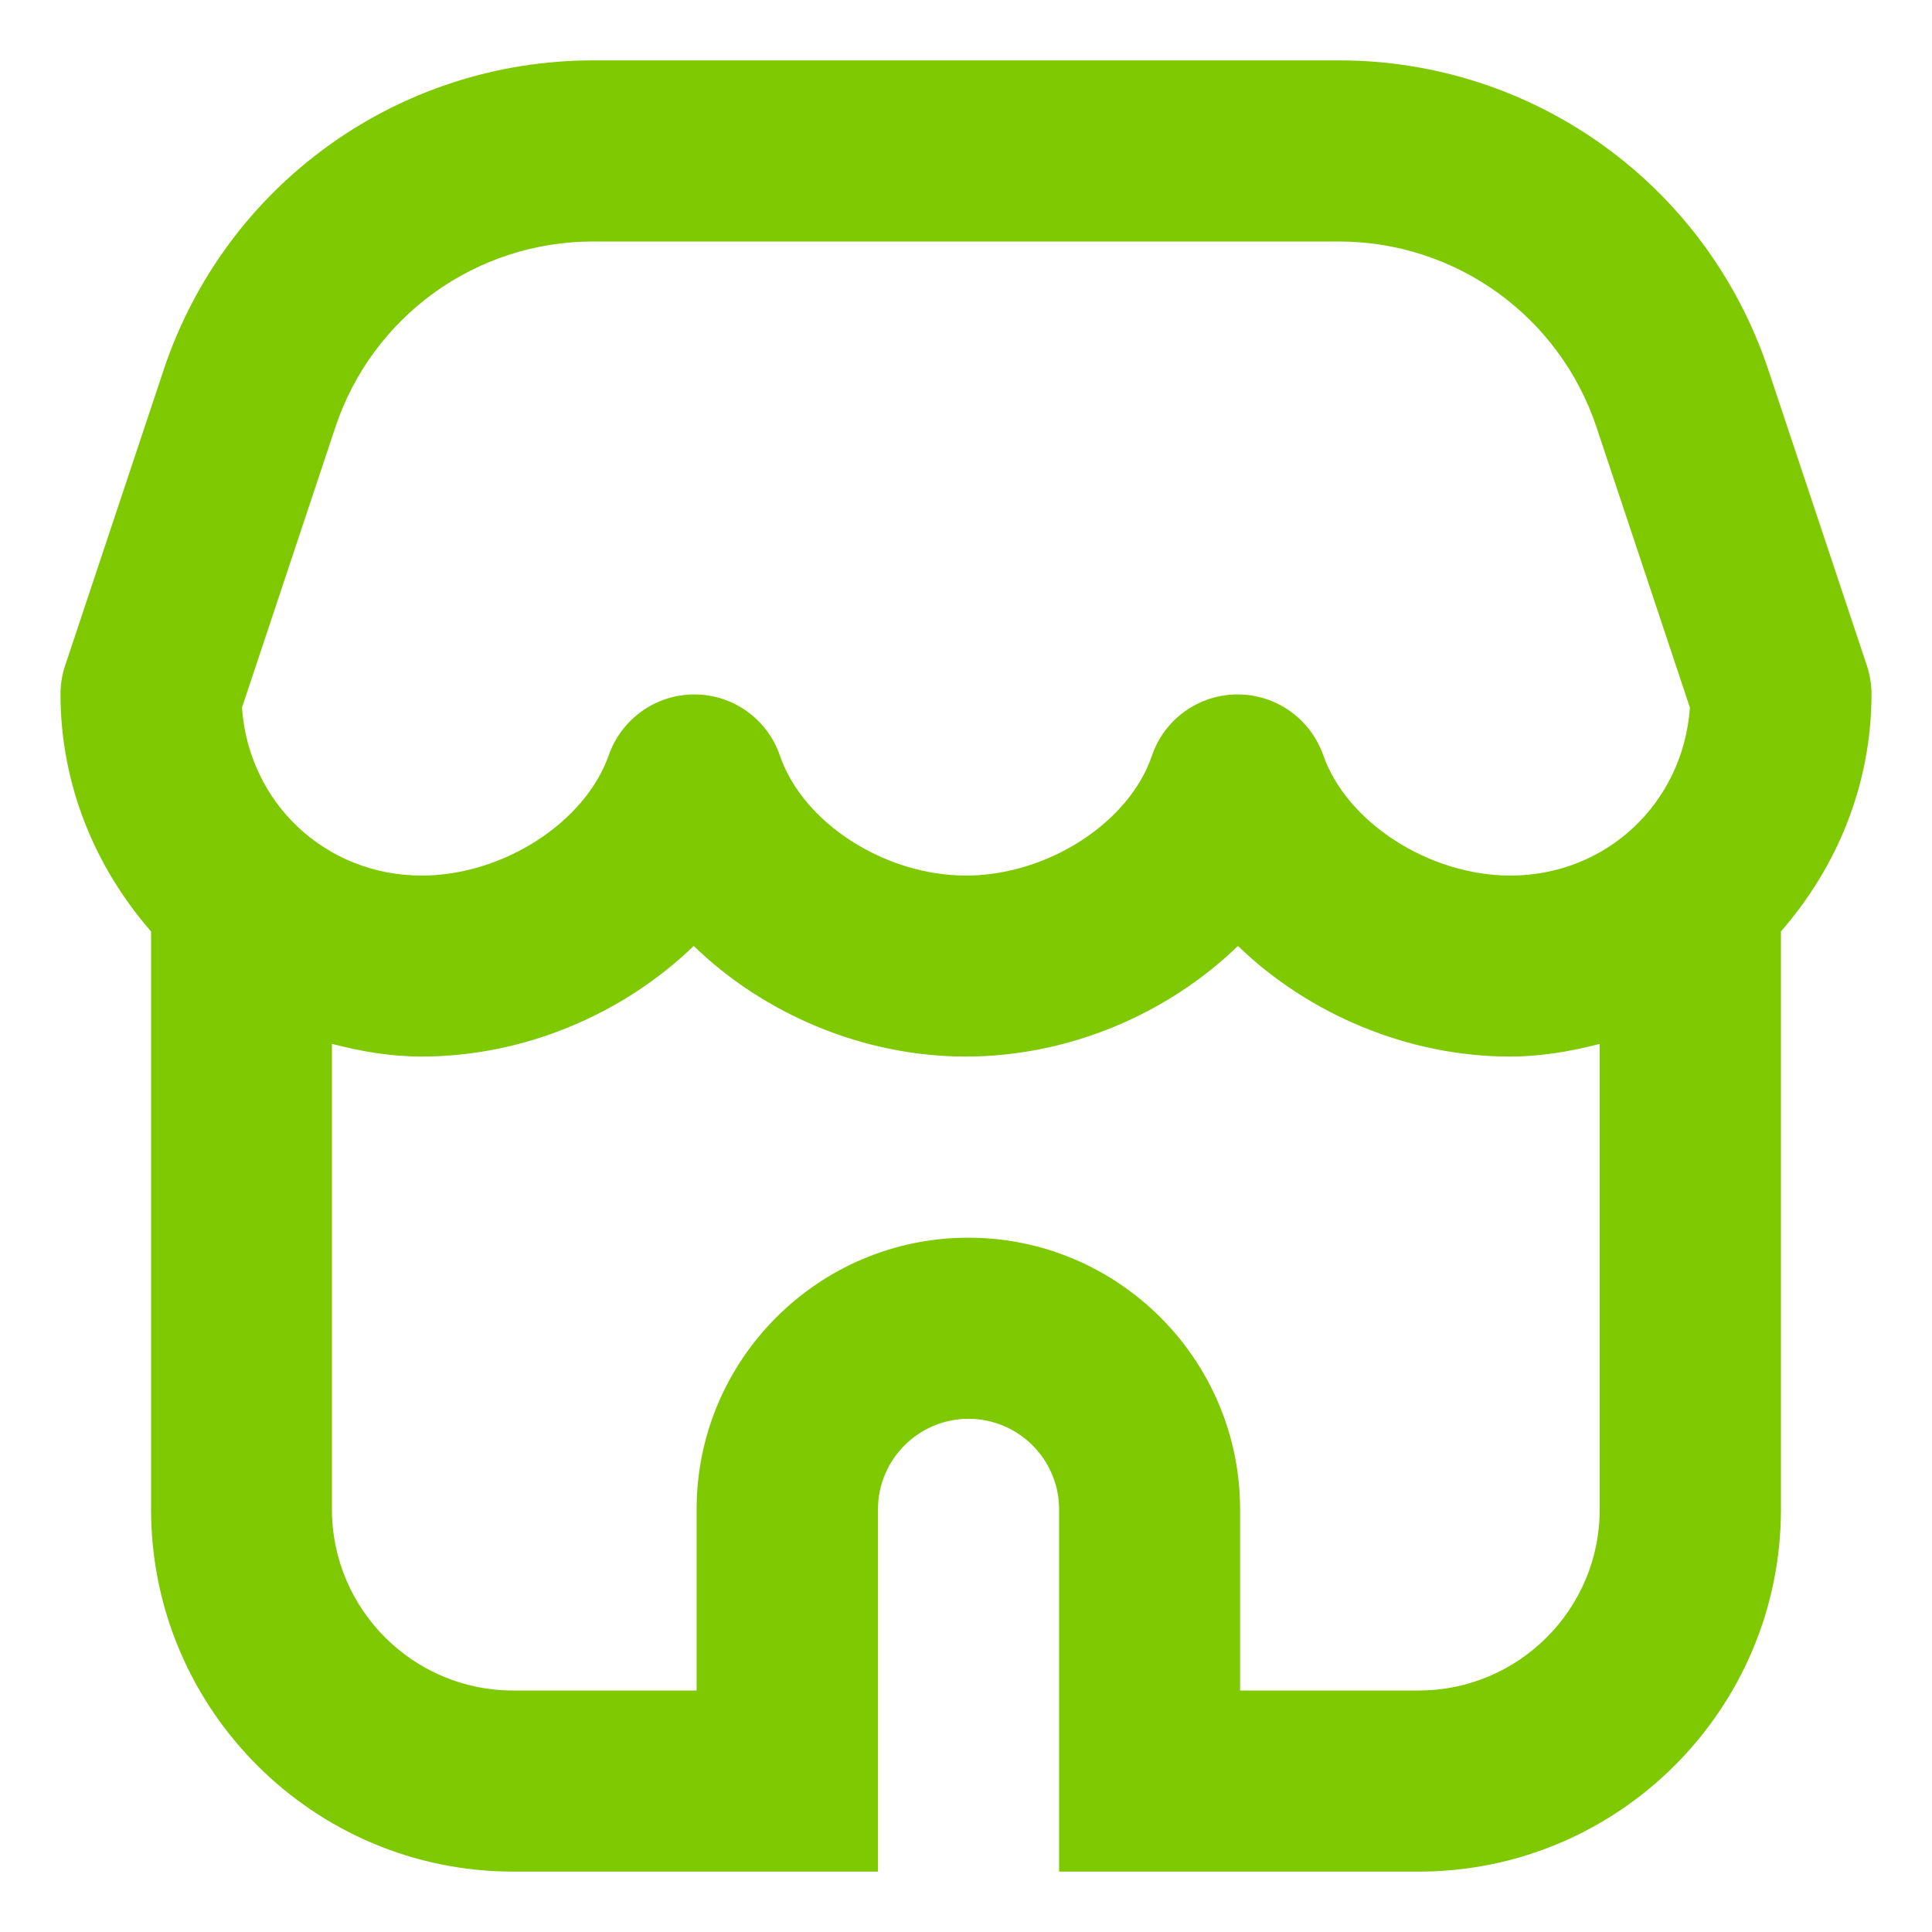 <svg width="16" height="16" viewBox="0 0 16 16" fill="none" xmlns="http://www.w3.org/2000/svg">
<path d="M15.499 5.751C15.499 5.67 15.486 5.589 15.461 5.513L14.645 3.064C14.133 1.53 12.704 0.5 11.088 0.5H4.912C3.296 0.5 1.866 1.53 1.355 3.064L0.539 5.513C0.513 5.59 0.501 5.67 0.501 5.751C0.502 6.505 0.791 7.186 1.251 7.714V12.5C1.251 14.155 2.596 15.5 4.251 15.5H7.271V12.5C7.271 12.086 7.608 11.75 8.021 11.75C8.434 11.75 8.771 12.086 8.771 12.5V15.5H11.749C13.404 15.5 14.749 14.155 14.749 12.5V7.714C15.209 7.186 15.498 6.505 15.499 5.751ZM2.777 3.539C3.084 2.618 3.942 2 4.911 2H11.087C12.057 2 12.915 2.618 13.222 3.539L13.995 5.86C13.94 6.648 13.306 7.251 12.508 7.251C11.835 7.251 11.154 6.812 10.958 6.253C10.852 5.953 10.569 5.751 10.25 5.751H10.247C9.927 5.752 9.643 5.955 9.54 6.258C9.351 6.815 8.673 7.251 8 7.251C7.326 7.251 6.65 6.815 6.459 6.258C6.356 5.956 6.072 5.752 5.753 5.751H5.75C5.431 5.751 5.148 5.953 5.042 6.253C4.846 6.812 4.165 7.251 3.492 7.251C2.694 7.251 2.059 6.648 2.004 5.86L2.777 3.539ZM11.749 14H10.27V12.5C10.27 11.259 9.26 10.25 8.019 10.25C6.779 10.25 5.769 11.259 5.769 12.5V14H4.249C3.422 14 2.749 13.327 2.749 12.5V8.645C2.988 8.707 3.234 8.75 3.492 8.75C4.34 8.75 5.162 8.398 5.745 7.834C6.327 8.398 7.148 8.75 7.998 8.75C8.849 8.75 9.67 8.398 10.252 7.834C10.836 8.398 11.658 8.75 12.506 8.75C12.764 8.75 13.009 8.707 13.248 8.645V12.5C13.249 13.327 12.576 14 11.749 14Z" fill="#7FC902"/>
</svg>
